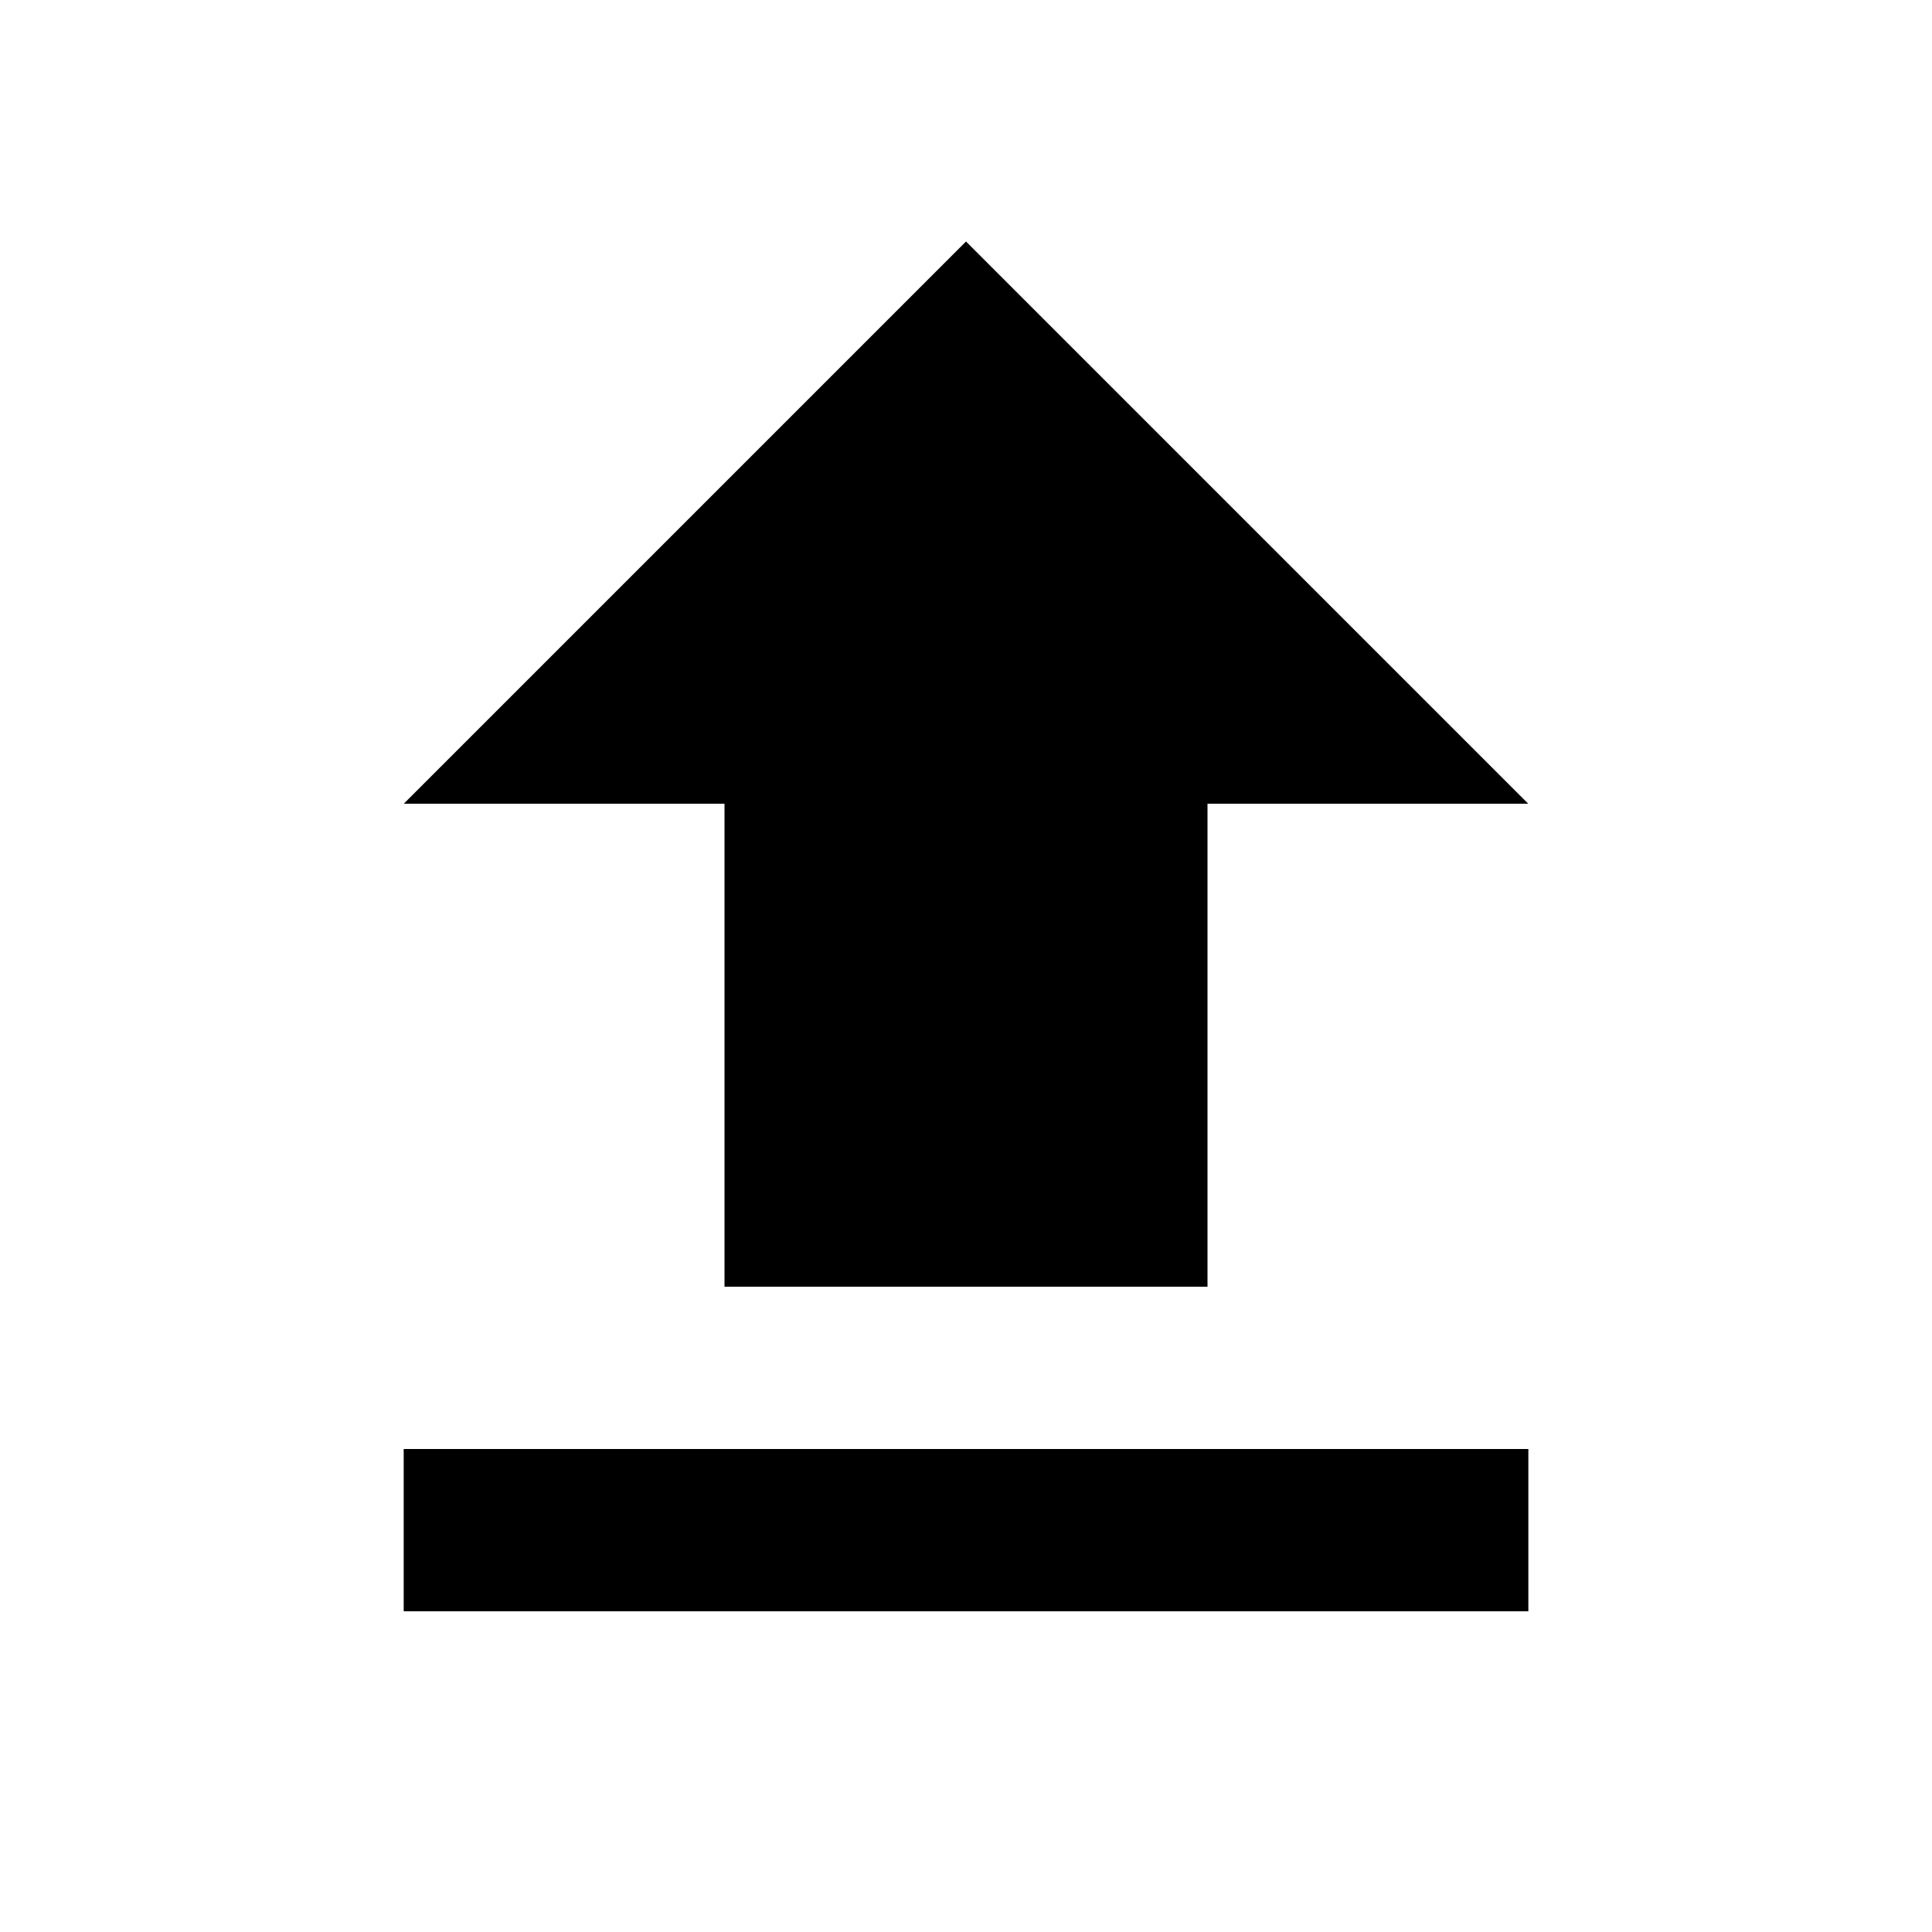 <?xml version="1.0"?><svg xmlns="http://www.w3.org/2000/svg" width="40" height="40" viewBox="0 0 40 40"><path d="m8.36 30h23.283v3.36h-23.285v-3.36z m6.64-3.36v-10h-6.64l11.64-11.64 11.64 11.64h-6.64v10h-10z"></path></svg>